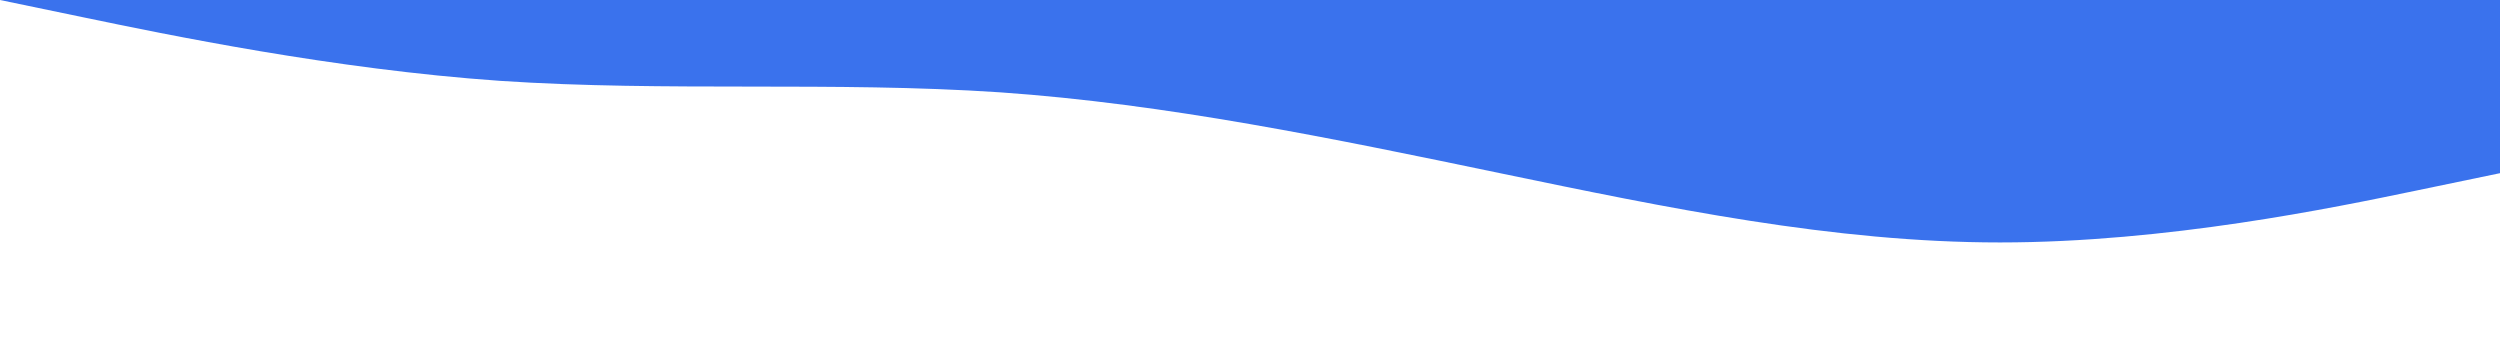 <svg width="1920" height="266" viewBox="0 0 1920 266" fill="none" xmlns="http://www.w3.org/2000/svg">
    <g clip-path="url(#clip0_13_43)">
        <path d="M1920 133L1856 146.3C1792 159.6 1664 186.2 1536 186.2C1408 186.2 1280 159.6 1152 133C1024 106.4 896 79.8 768 70.906C640 62.344 512 70.656 384 62.094C256 53.2 128 26.6 64 13.3L0 -4.57764e-05H64C128 -4.57764e-05 256 -4.57764e-05 384 -4.57764e-05C512 -4.57764e-05 640 -4.57764e-05 768 -4.57764e-05C896 -4.57764e-05 1024 -4.57764e-05 1152 -4.57764e-05C1280 -4.57764e-05 1408 -4.57764e-05 1536 -4.57764e-05C1664 -4.57764e-05 1792 -4.57764e-05 1856 -4.57764e-05H1920V133Z" fill="#2563EB" fill-opacity="0.9"/>
    </g>
    <defs>
        <clipPath id="clip0_13_43">
            <rect width="1920" height="266" fill="white" transform="translate(1920 266) rotate(-180)"/>
        </clipPath>
    </defs>
</svg>
